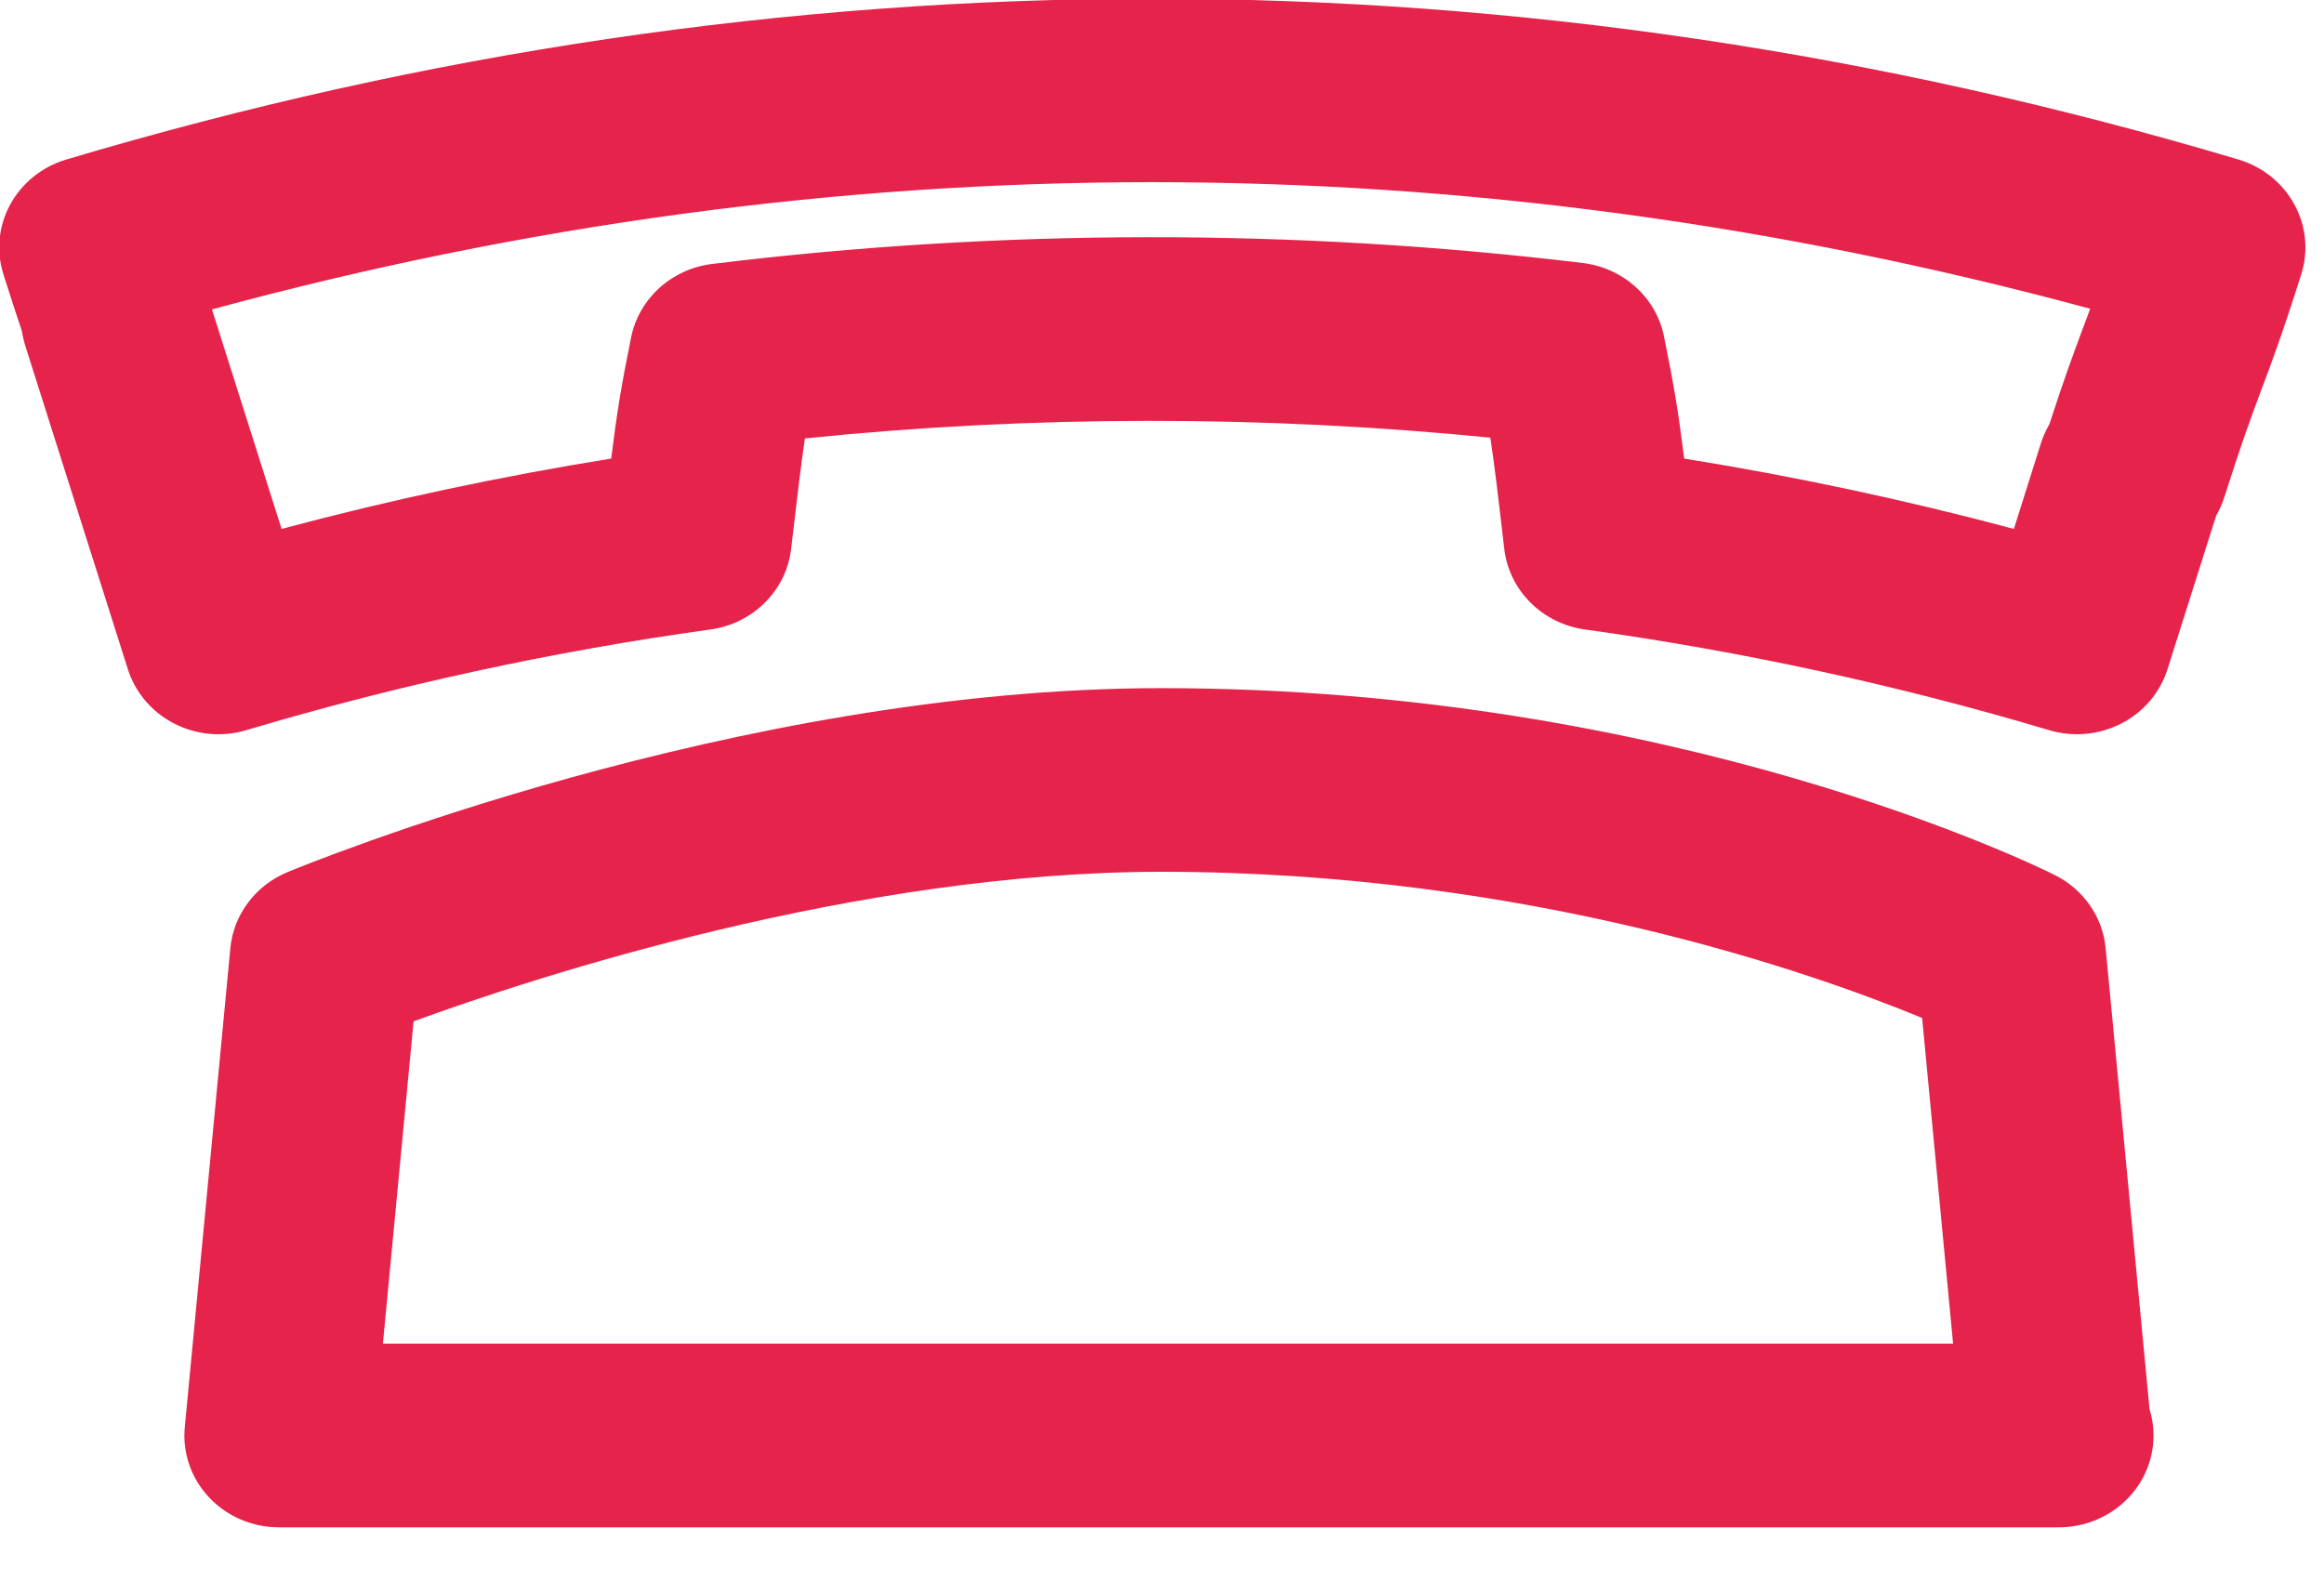 <svg xmlns="http://www.w3.org/2000/svg" xmlns:xlink="http://www.w3.org/1999/xlink" preserveAspectRatio="xMidYMid" width="25" height="17" viewBox="0 0 25 17">
  <defs>
    <style>

      .cls-2 {
        fill: #e5234b;
      }
    </style>
  </defs>
  <path d="M24.755,2.952 C24.553,3.590 24.439,3.894 24.325,4.197 C24.220,4.478 24.115,4.759 23.928,5.349 C23.906,5.418 23.877,5.484 23.841,5.545 C23.841,5.545 23.316,7.202 23.316,7.202 C23.236,7.453 23.058,7.663 22.819,7.785 C22.670,7.861 22.507,7.900 22.342,7.900 C22.242,7.900 22.141,7.886 22.043,7.856 C20.417,7.371 18.737,7.007 17.051,6.773 C16.592,6.710 16.235,6.354 16.182,5.907 C16.112,5.304 16.075,4.989 16.032,4.709 C13.589,4.466 11.102,4.467 8.659,4.717 C8.618,4.986 8.581,5.302 8.510,5.907 C8.458,6.353 8.101,6.710 7.641,6.773 C5.954,7.007 4.275,7.371 2.650,7.856 C2.392,7.934 2.113,7.908 1.874,7.785 C1.635,7.663 1.456,7.453 1.376,7.202 C1.376,7.202 0.270,3.714 0.270,3.714 C0.255,3.664 0.243,3.614 0.236,3.564 C0.180,3.398 0.116,3.202 0.037,2.952 C-0.042,2.702 -0.016,2.431 0.110,2.200 C0.237,1.968 0.453,1.794 0.711,1.717 C8.448,-0.591 16.344,-0.591 24.081,1.717 C24.618,1.878 24.920,2.431 24.755,2.952 ZM2.280,3.329 C2.280,3.329 3.029,5.691 3.029,5.691 C4.194,5.379 5.381,5.126 6.575,4.934 C6.640,4.411 6.683,4.157 6.789,3.630 C6.874,3.212 7.225,2.893 7.661,2.840 C10.751,2.460 13.936,2.456 17.027,2.830 C17.463,2.883 17.815,3.201 17.900,3.619 C18.009,4.157 18.054,4.425 18.117,4.934 C19.311,5.126 20.498,5.379 21.664,5.691 C21.664,5.691 21.957,4.762 21.957,4.762 C21.980,4.693 22.010,4.626 22.046,4.564 C22.209,4.062 22.309,3.793 22.410,3.523 C22.435,3.458 22.459,3.392 22.485,3.322 C15.775,1.504 8.990,1.506 2.280,3.329 ZM3.092,9.384 C3.287,9.303 7.921,7.404 12.494,7.404 C18.041,7.404 21.943,9.334 22.106,9.416 C22.414,9.571 22.620,9.867 22.651,10.202 C22.651,10.202 23.123,15.160 23.123,15.160 C23.151,15.250 23.166,15.346 23.166,15.445 C23.166,15.991 22.710,16.433 22.147,16.433 C22.140,16.433 22.134,16.432 22.127,16.433 C22.127,16.433 3.002,16.433 3.002,16.433 C2.715,16.433 2.442,16.317 2.249,16.111 C2.056,15.906 1.961,15.631 1.988,15.354 C1.988,15.354 2.478,10.202 2.478,10.202 C2.512,9.841 2.748,9.527 3.092,9.384 ZM21.010,14.457 C21.010,14.457 20.677,10.953 20.677,10.953 C19.523,10.476 16.445,9.380 12.494,9.380 C9.213,9.380 5.767,10.508 4.449,10.989 C4.449,10.989 4.119,14.457 4.119,14.457 C4.119,14.457 21.010,14.457 21.010,14.457 Z" id="path-1" class="cls-2" fill-rule="evenodd"/>
</svg>
